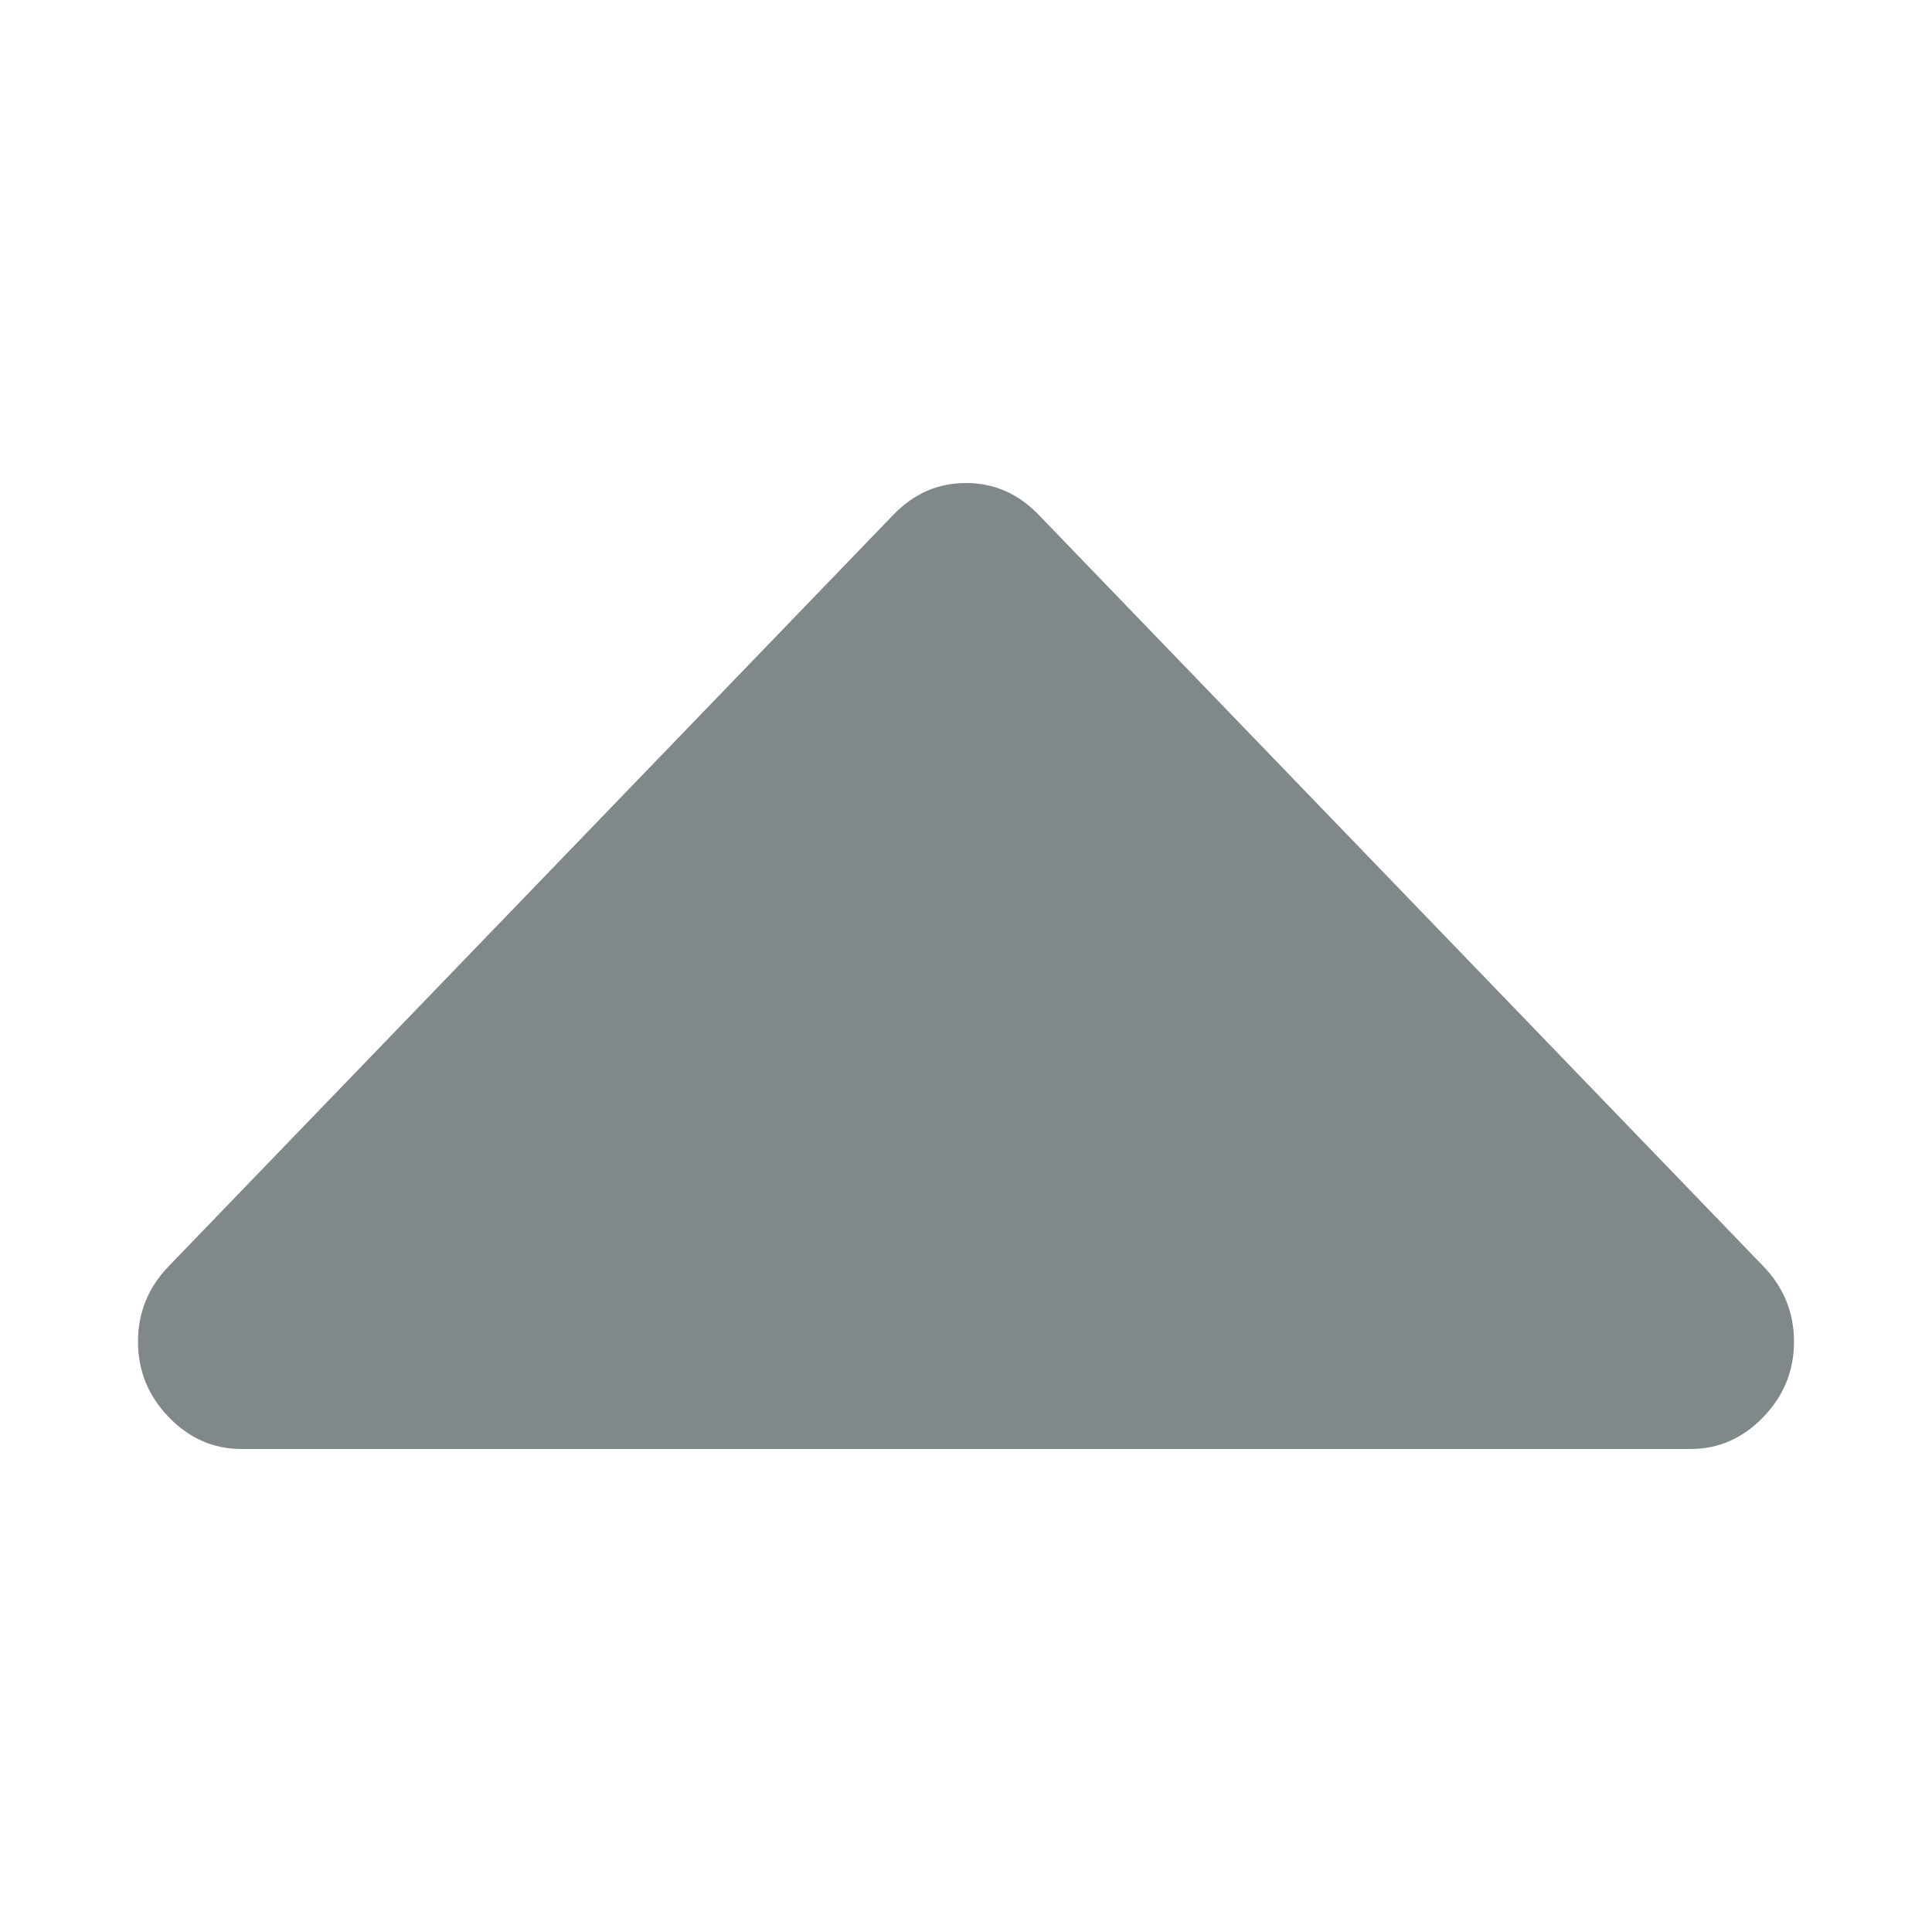 <svg width="14" height="14" viewBox="0 0 14 14" fill="none" xmlns="http://www.w3.org/2000/svg">
<path d="M1.223 10.269C1.371 10.423 1.547 10.5 1.75 10.5L12.25 10.5C12.453 10.5 12.629 10.423 12.777 10.269C12.926 10.115 13 9.933 13 9.722C13 9.512 12.926 9.329 12.777 9.175L7.527 3.731C7.379 3.577 7.203 3.5 7 3.5C6.797 3.5 6.621 3.577 6.473 3.731L1.223 9.175C1.074 9.329 1 9.512 1 9.722C1 9.933 1.074 10.115 1.223 10.269Z" fill="#80888A"/>
</svg>
